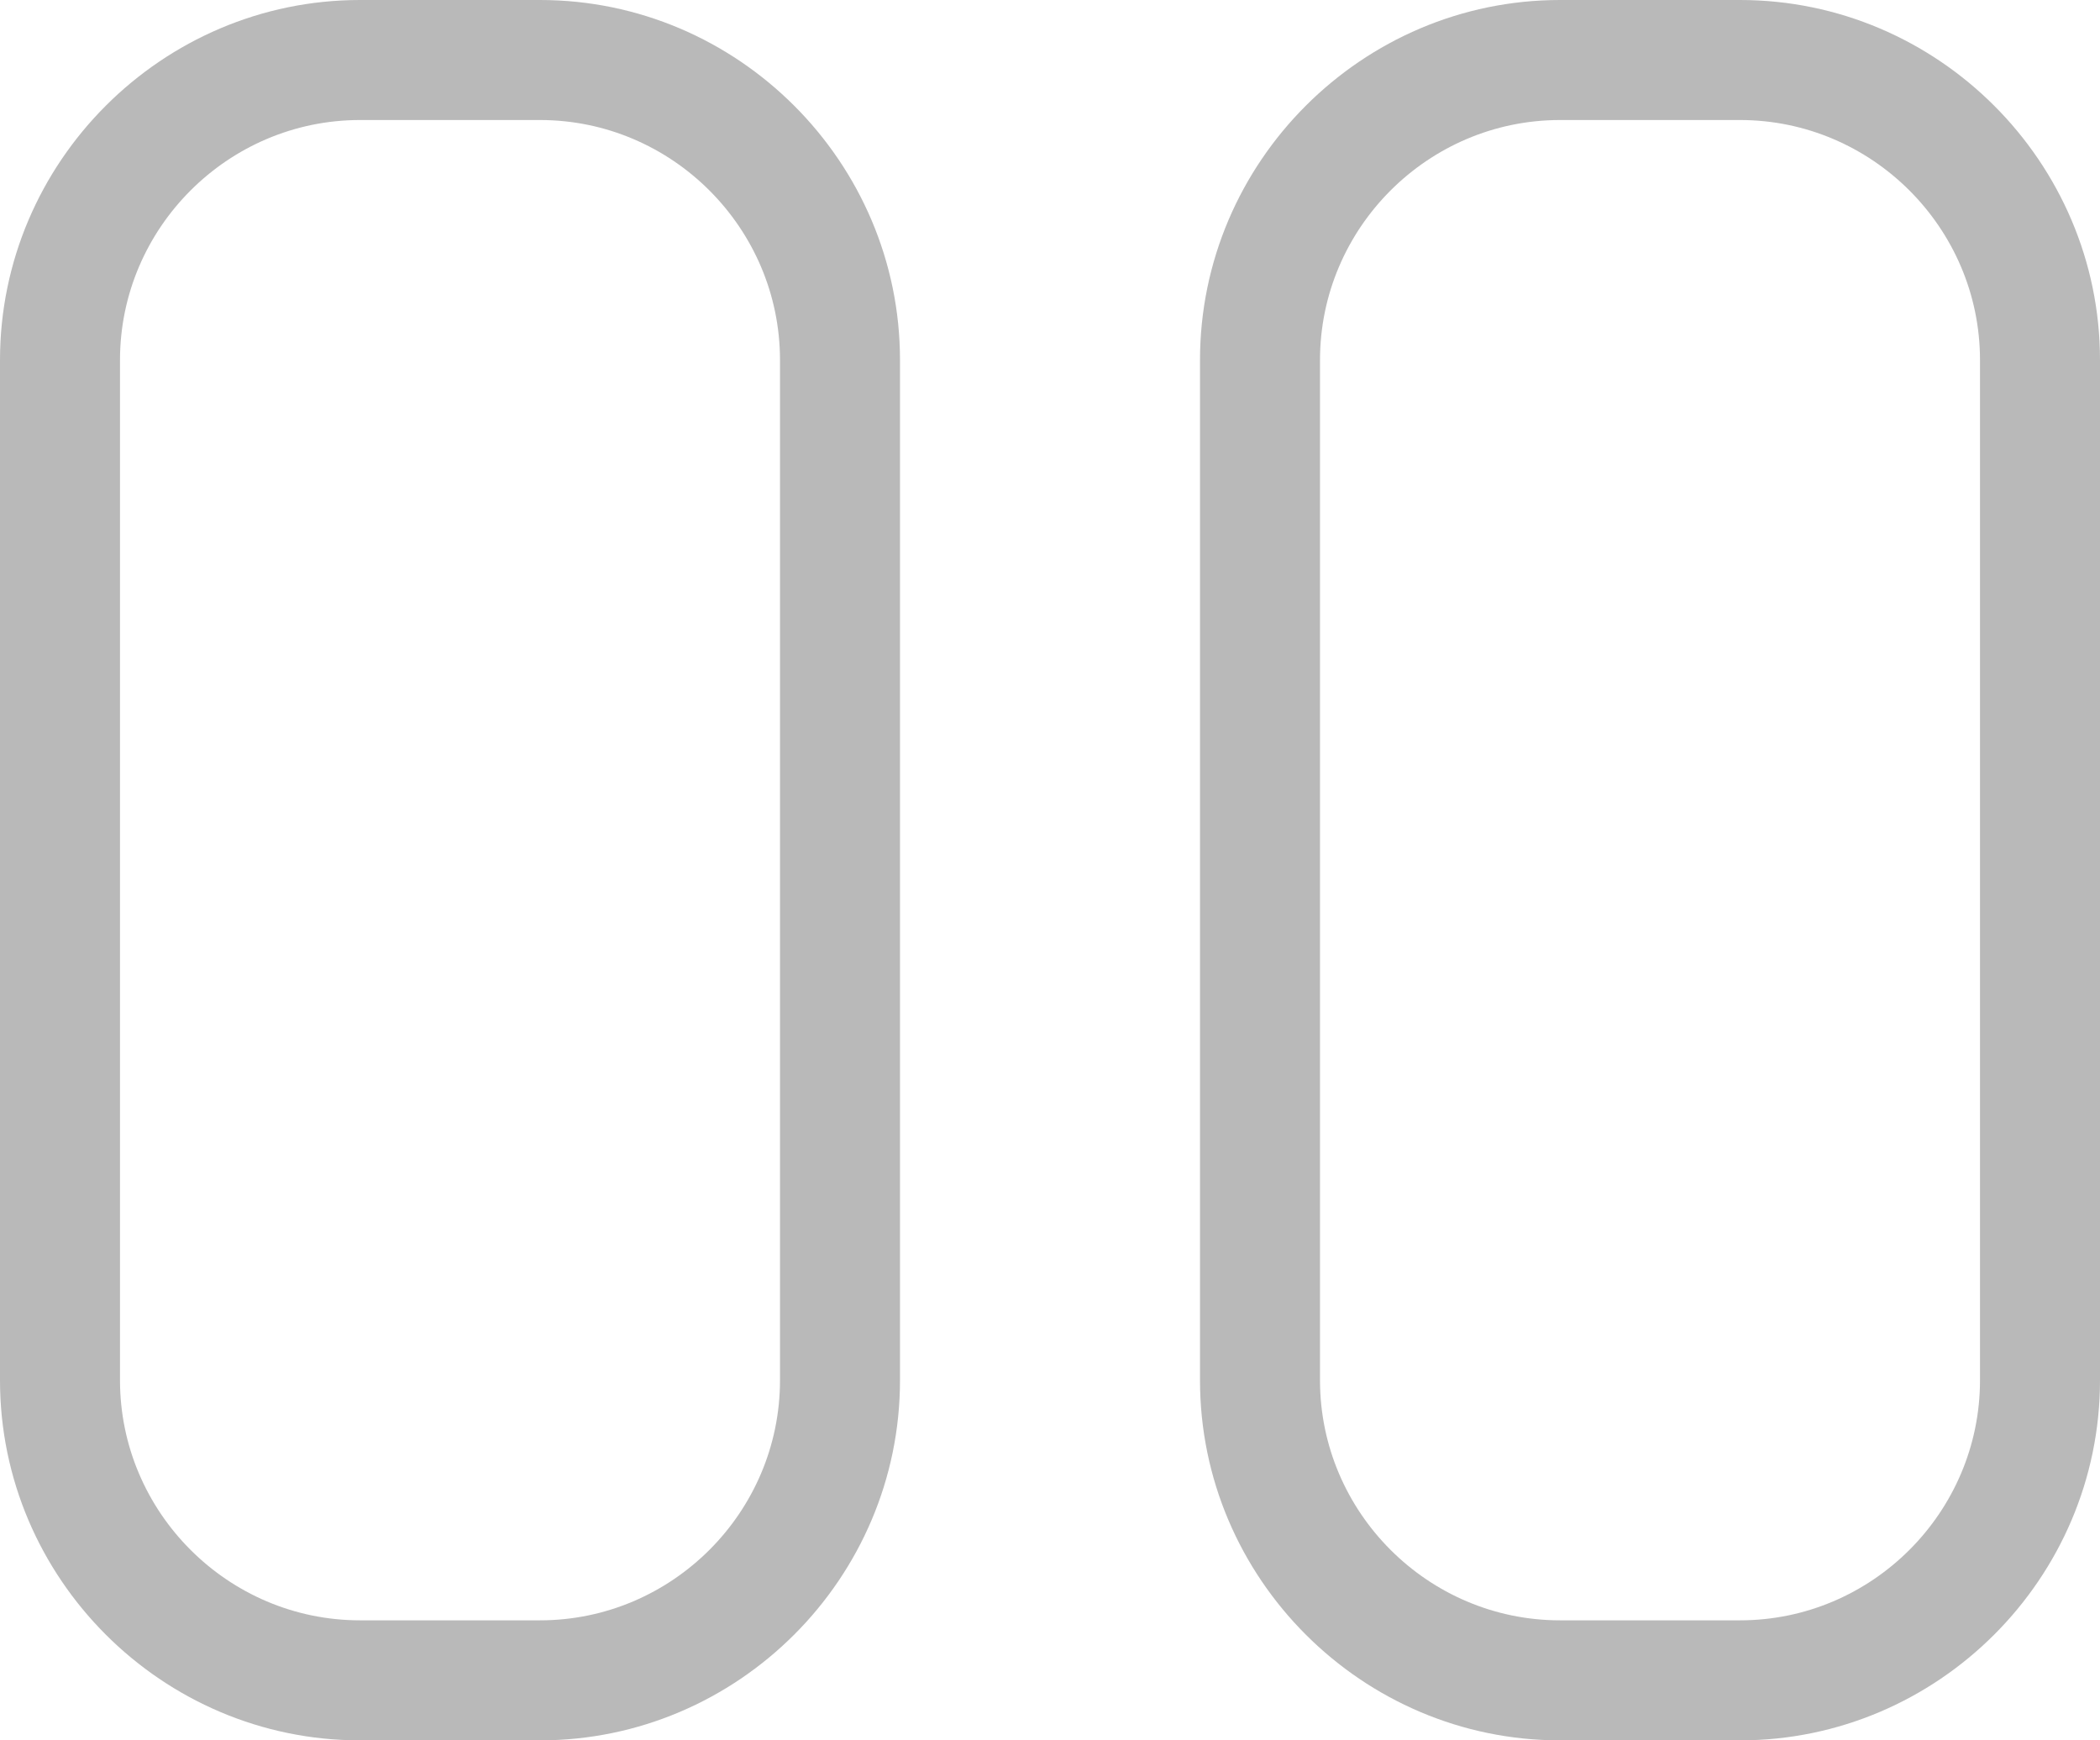 <?xml version="1.0" encoding="utf-8"?>
<!-- Generator: Adobe Illustrator 25.0.1, SVG Export Plug-In . SVG Version: 6.00 Build 0)  -->
<svg version="1.1" id="Layer_1" xmlns="http://www.w3.org/2000/svg" xmlns:xlink="http://www.w3.org/1999/xlink" x="0px" y="0px"
	 viewBox="0 0 35 29" style="enable-background:new 0 0 35 29;" xml:space="preserve">
<style type="text/css">
	.st0{fill:#B9B9B9;}
</style>
<g id="columns" transform="translate(-485 -231)">
	<g id="Rectangle_46">
		<path class="st0" d="M514,233c2.2,0,4,1.8,4,4v17c0,2.2-1.8,4-4,4h-3c-2.2,0-4-1.8-4-4v-17c0-2.2,1.8-4,4-4H514 M514,231h-3
			c-3.3,0-6,2.7-6,6v17c0,3.3,2.7,6,6,6h3c3.3,0,6-2.7,6-6v-17C520,233.7,517.3,231,514,231L514,231z"/>
	</g>
	<g id="Rectangle_47">
		<path class="st0" d="M494,233c2.2,0,4,1.8,4,4v17c0,2.2-1.8,4-4,4h-3c-2.2,0-4-1.8-4-4v-17c0-2.2,1.8-4,4-4H494 M494,231h-3
			c-3.3,0-6,2.7-6,6v17c0,3.3,2.7,6,6,6h3c3.3,0,6-2.7,6-6v-17C500,233.7,497.3,231,494,231L494,231z"/>
	</g>
</g>
</svg>
